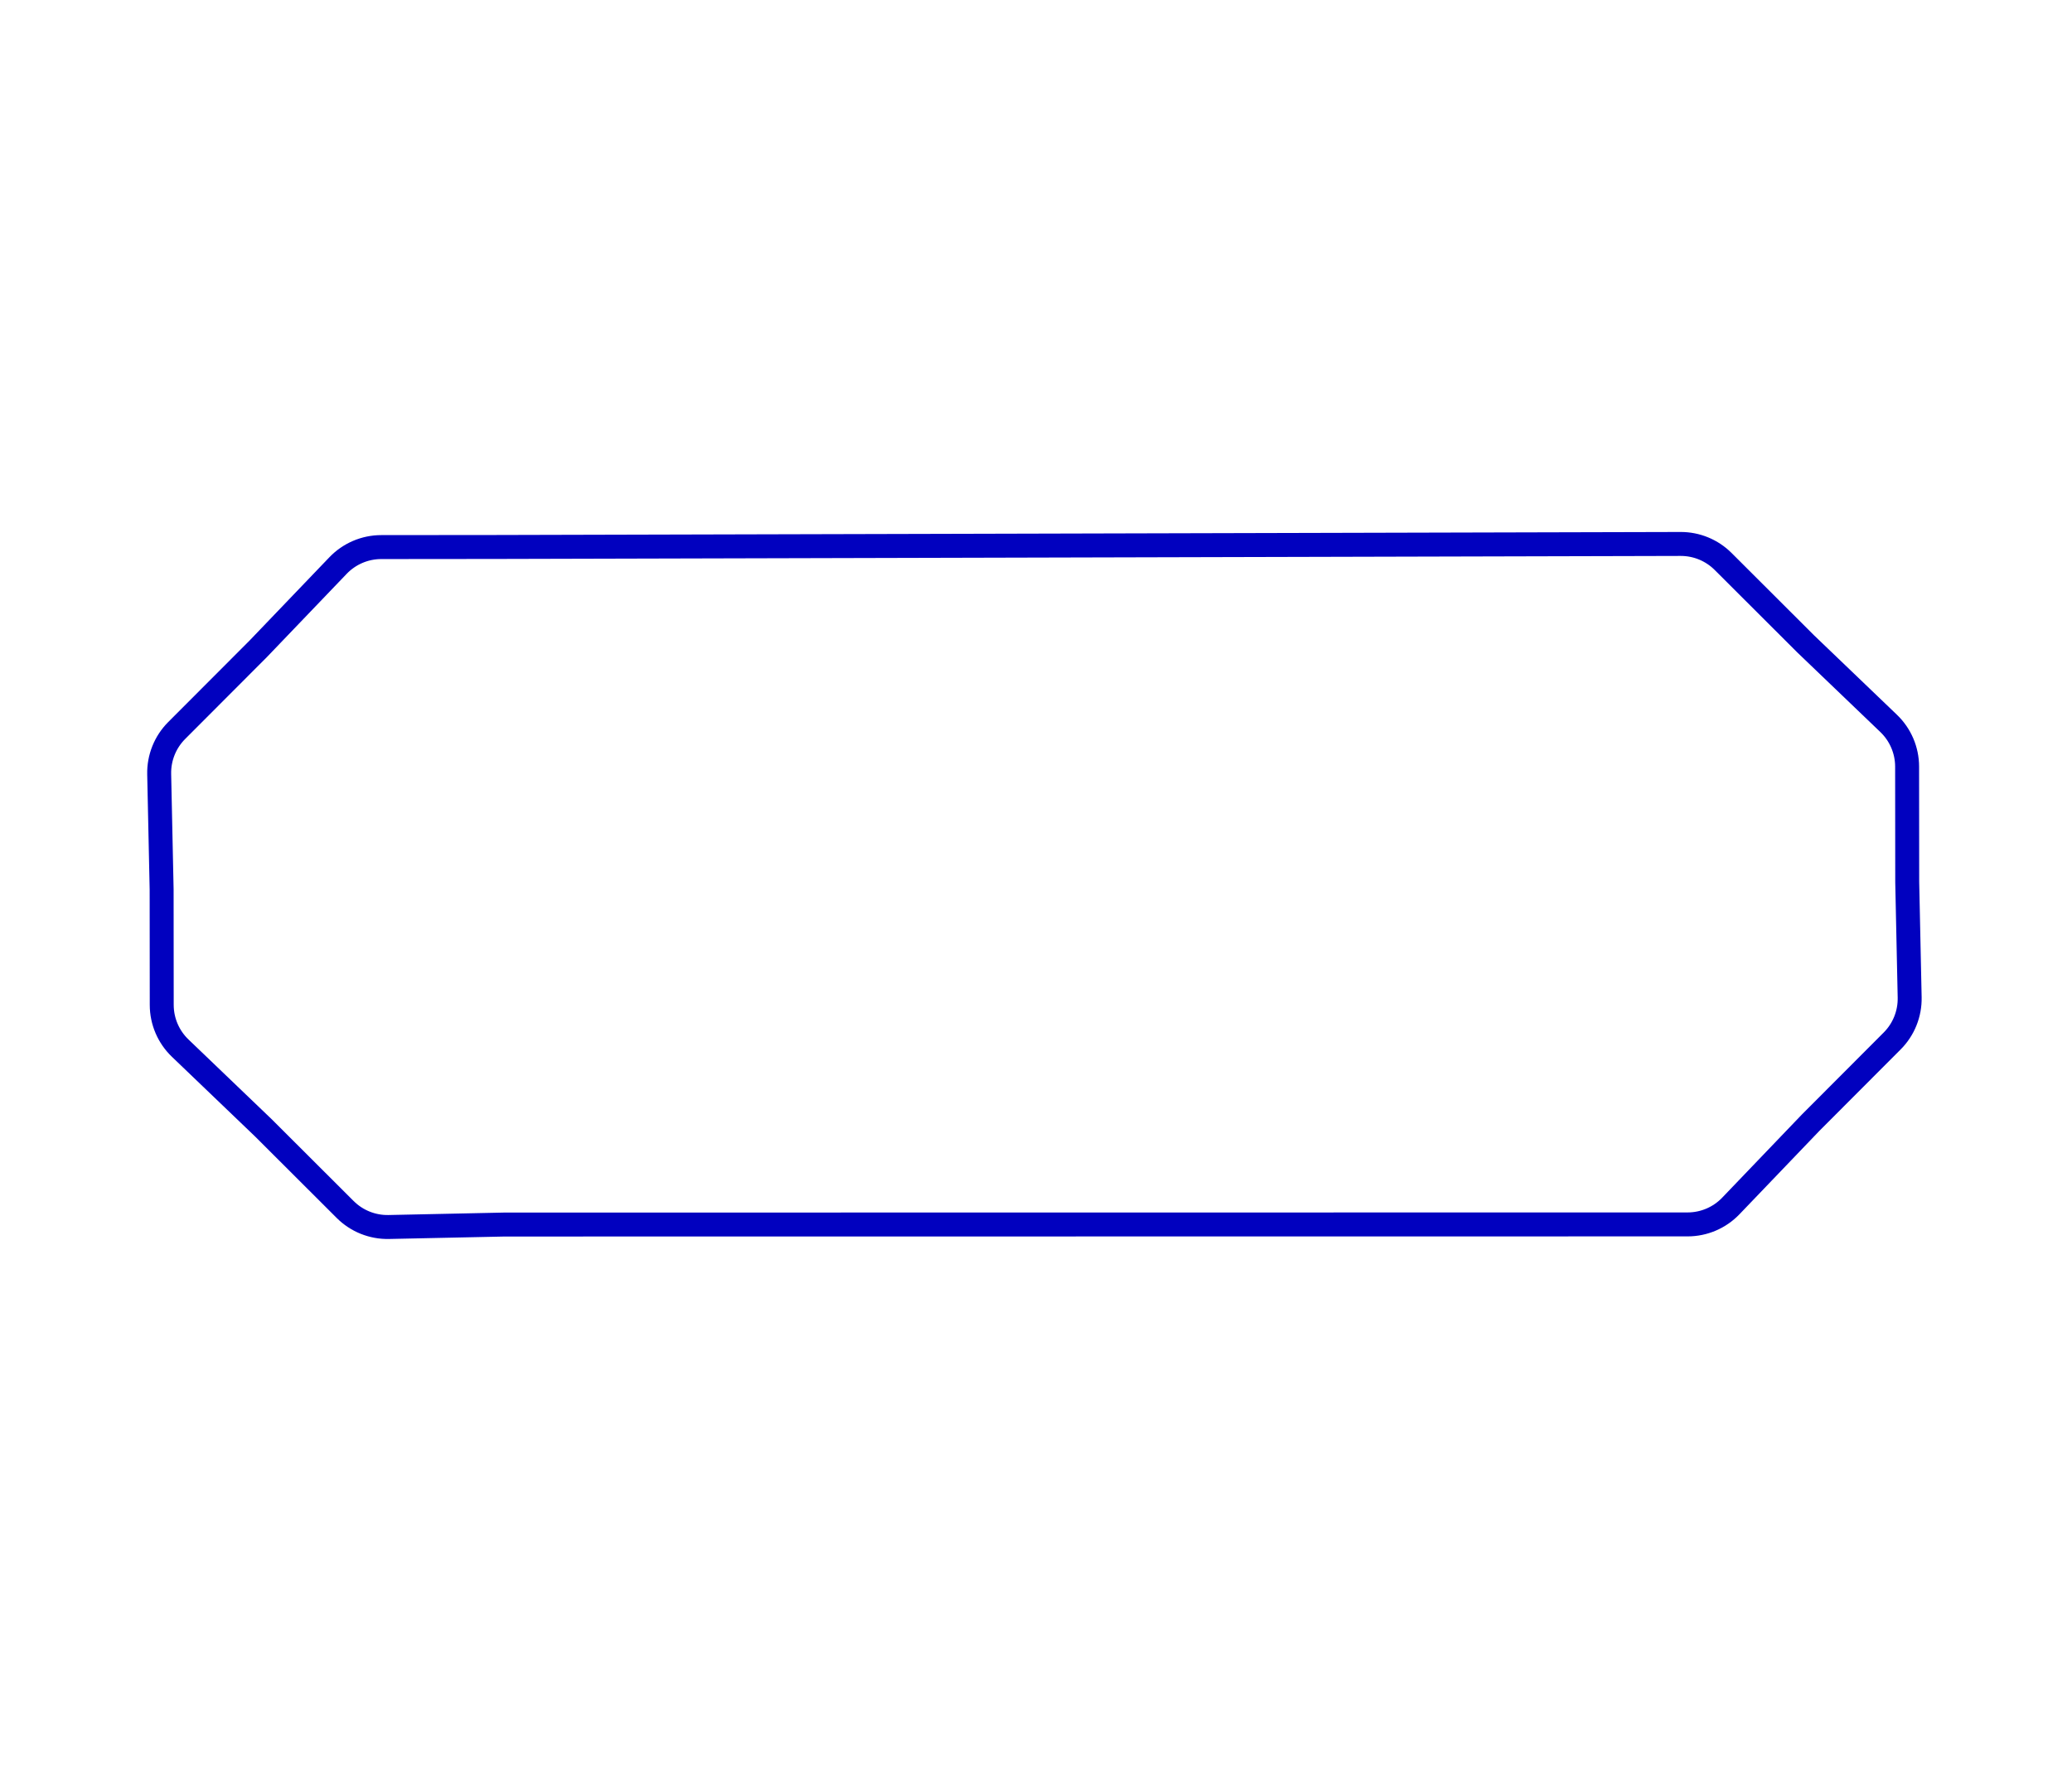 <svg width="173" height="148" viewBox="0 0 173 148" fill="none" xmlns="http://www.w3.org/2000/svg">
<path d="M41.455 45.664L41.457 45.664L140.325 45.412C141.654 45.409 142.929 45.934 143.87 46.873L150.729 53.719L150.736 53.727L150.743 53.734L157.692 60.394C158.675 61.336 159.231 62.638 159.233 63.999L159.242 73.624L159.242 73.634L159.242 73.644L159.446 83.268C159.475 84.629 158.948 85.942 157.986 86.906L151.186 93.719L151.179 93.726L151.172 93.733L144.514 100.68C143.571 101.664 142.267 102.22 140.905 102.22L42.103 102.231L42.093 102.231L42.082 102.232L32.459 102.436C31.098 102.465 29.784 101.937 28.821 100.976L22.008 94.176L22.001 94.169L21.994 94.162L15.044 87.502C14.062 86.56 13.505 85.258 13.504 83.897L13.495 74.271L13.495 74.261L13.495 74.251L13.291 64.628C13.262 63.267 13.789 61.953 14.751 60.989L21.55 54.177L21.558 54.17L21.565 54.162L28.225 47.213C29.167 46.231 30.469 45.674 31.83 45.673L41.455 45.664Z" stroke="#0101BF" stroke-width="2"/>
</svg>
